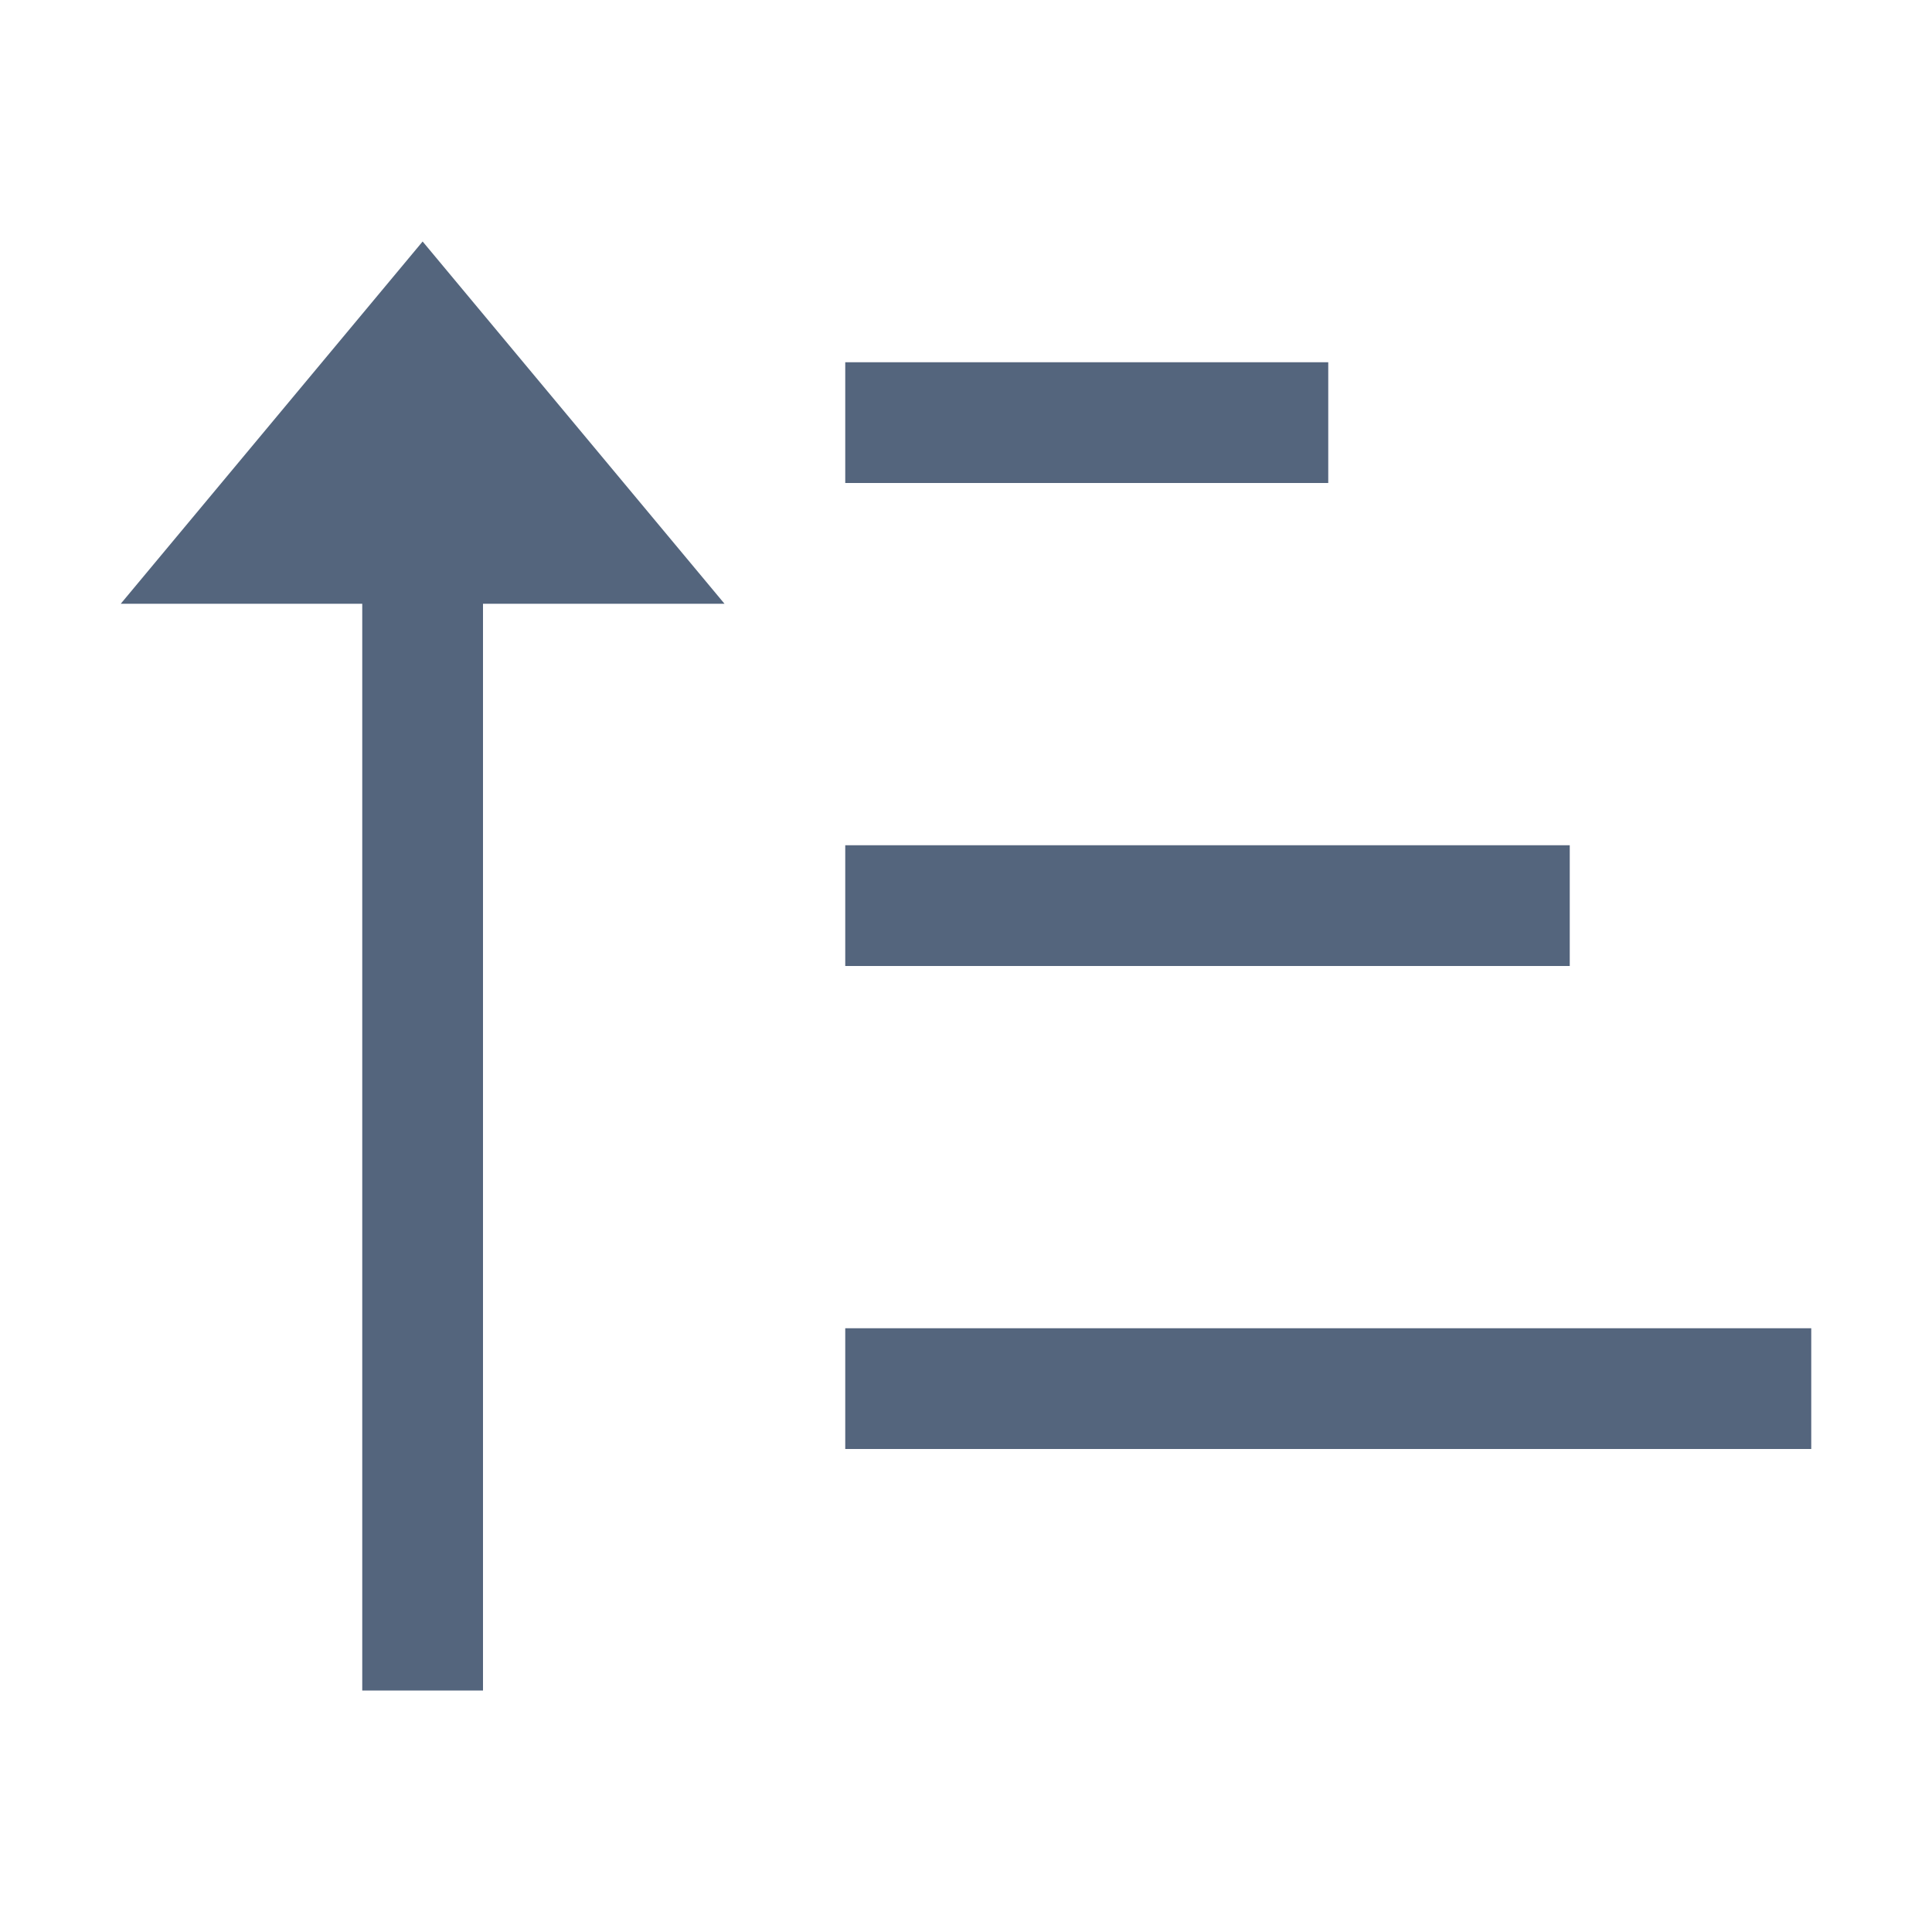 <svg xmlns="http://www.w3.org/2000/svg" width="16" height="16" viewBox="0 0 16 16"><defs><style>.a{fill:none;}.b{fill:#54657d;}</style></defs><rect class="a" width="16" height="16"/><path class="b" d="M1859.754,249.671h1v-9h2l-2.5-3-2.5,3h2Z" transform="translate(-1856.754 -235.671)"/><rect class="b" width="4" height="1" transform="translate(7 3)"/><rect class="b" width="6" height="1" transform="translate(7 7)"/><rect class="b" width="8" height="1" transform="translate(7 11)"/></svg>